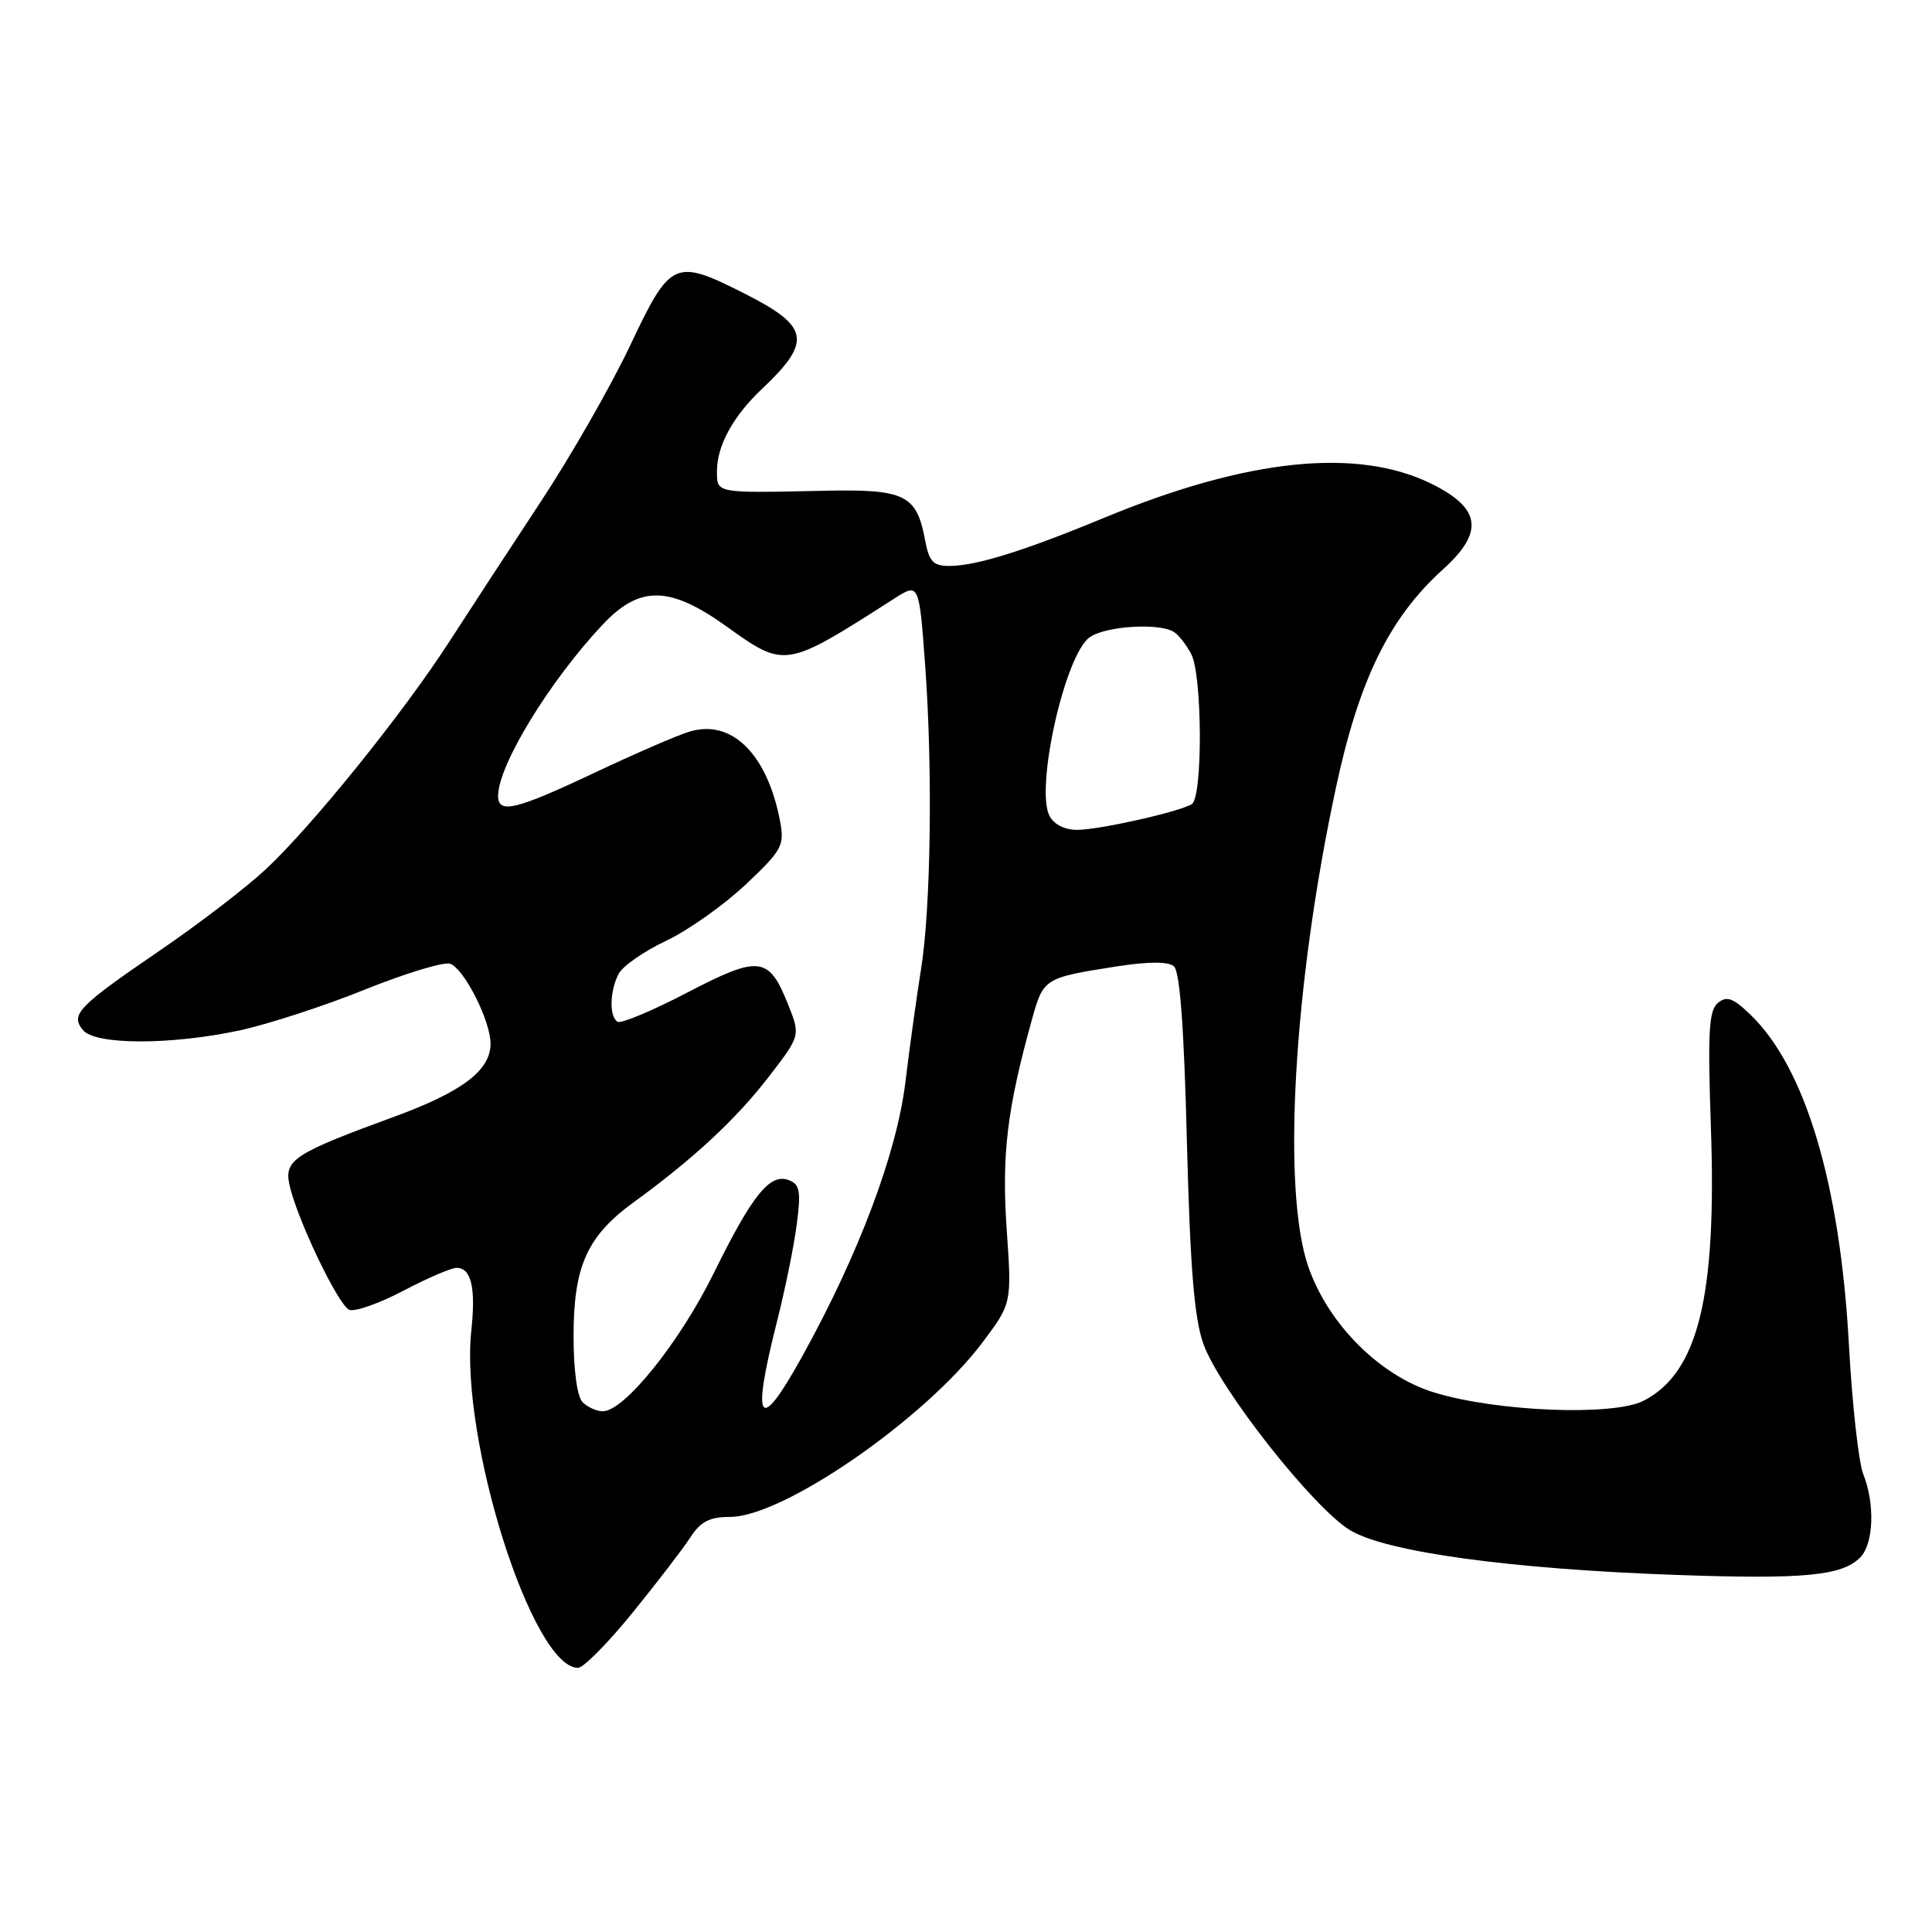 <?xml version="1.0" encoding="UTF-8" standalone="no"?>
<!DOCTYPE svg PUBLIC "-//W3C//DTD SVG 1.1//EN" "http://www.w3.org/Graphics/SVG/1.1/DTD/svg11.dtd" >
<svg xmlns="http://www.w3.org/2000/svg" xmlns:xlink="http://www.w3.org/1999/xlink" version="1.1" viewBox="0 0 256 256">
 <g >
 <path fill="currentColor"
d=" M 83.77 213.75 C 87.01 209.76 90.47 205.26 91.45 203.75 C 92.83 201.61 94.01 201.00 96.73 201.00 C 103.78 201.00 122.57 188.02 130.20 177.86 C 134.07 172.70 134.07 172.70 133.39 162.87 C 132.72 153.03 133.43 147.04 136.68 135.30 C 138.25 129.60 138.28 129.58 147.93 128.06 C 152.12 127.41 154.77 127.39 155.54 128.03 C 156.34 128.70 156.89 136.04 157.27 151.25 C 157.70 167.94 158.24 174.63 159.44 178.03 C 161.55 183.99 174.06 199.88 178.94 202.79 C 183.79 205.67 200.25 207.92 222.21 208.69 C 239.07 209.28 244.05 208.80 246.47 206.39 C 248.27 204.59 248.47 199.31 246.89 195.32 C 246.27 193.77 245.41 185.97 244.98 178.00 C 243.81 156.82 239.19 141.38 231.90 134.41 C 229.62 132.22 228.79 131.93 227.62 132.90 C 226.43 133.89 226.27 136.78 226.70 149.30 C 227.49 171.80 225.02 181.87 217.80 185.60 C 213.80 187.67 198.31 187.06 190.00 184.50 C 182.84 182.29 176.02 175.48 173.37 167.88 C 169.84 157.74 171.39 130.65 176.99 104.50 C 180.08 90.04 184.09 81.87 191.24 75.41 C 196.66 70.51 196.24 67.36 189.73 64.13 C 179.89 59.25 165.29 60.75 146.36 68.59 C 135.70 73.00 129.37 74.97 125.86 74.99 C 123.64 75.00 123.12 74.45 122.57 71.53 C 121.45 65.53 119.90 64.79 109.09 65.03 C 94.79 65.34 95.00 65.38 95.00 62.45 C 95.00 59.05 97.13 55.15 101.00 51.50 C 107.59 45.27 107.25 43.27 98.87 39.01 C 89.38 34.19 88.88 34.41 83.51 45.75 C 80.98 51.11 75.63 60.45 71.64 66.50 C 67.65 72.55 62.21 80.88 59.55 85.00 C 53.46 94.45 41.35 109.47 35.20 115.20 C 32.62 117.61 26.37 122.40 21.32 125.85 C 10.31 133.37 9.28 134.43 11.00 136.50 C 12.63 138.47 22.56 138.49 31.68 136.55 C 35.43 135.75 42.94 133.31 48.36 131.12 C 53.79 128.94 58.87 127.40 59.66 127.70 C 61.54 128.42 65.00 135.28 65.00 138.29 C 65.00 141.85 61.25 144.68 52.08 148.03 C 39.16 152.75 37.69 153.69 38.32 156.83 C 39.19 161.18 44.82 172.99 46.29 173.56 C 47.04 173.84 50.25 172.71 53.43 171.04 C 56.60 169.37 59.78 168.00 60.49 168.00 C 62.45 168.00 63.06 170.60 62.45 176.33 C 60.93 190.68 70.53 221.00 76.59 221.00 C 77.30 221.00 80.53 217.74 83.77 213.75 Z  M 77.20 185.80 C 76.48 185.08 76.00 181.59 76.00 177.05 C 76.00 167.77 77.79 163.79 84.00 159.28 C 91.89 153.54 97.51 148.32 101.85 142.70 C 106.07 137.22 106.07 137.22 104.42 133.08 C 101.86 126.69 100.62 126.55 91.05 131.53 C 86.43 133.94 82.28 135.67 81.83 135.39 C 80.70 134.69 80.79 131.27 81.99 129.01 C 82.54 127.99 85.35 126.04 88.24 124.67 C 91.14 123.31 95.86 119.97 98.76 117.25 C 103.60 112.69 103.96 112.04 103.38 108.90 C 101.71 99.96 96.98 95.24 91.37 96.94 C 89.79 97.41 84.12 99.87 78.77 102.40 C 68.35 107.32 66.00 107.89 66.00 105.47 C 66.00 101.41 72.82 90.24 79.87 82.75 C 84.77 77.55 88.73 77.61 96.26 83.00 C 104.04 88.57 104.04 88.57 118.44 79.35 C 121.79 77.20 121.79 77.20 122.60 88.35 C 123.60 102.07 123.34 120.48 122.03 128.50 C 121.50 131.80 120.56 138.53 119.96 143.46 C 118.81 152.85 113.77 166.24 106.29 179.74 C 100.56 190.10 99.52 188.68 102.94 175.17 C 104.01 170.95 105.20 165.15 105.57 162.27 C 106.15 157.86 105.98 156.93 104.54 156.38 C 102.03 155.41 99.71 158.28 94.57 168.71 C 90.07 177.86 82.72 187.00 79.87 187.00 C 79.06 187.00 77.86 186.46 77.20 185.80 Z  M 139.08 108.14 C 137.13 104.50 141.11 86.74 144.39 84.44 C 146.54 82.93 153.71 82.50 155.60 83.77 C 156.21 84.17 157.22 85.48 157.85 86.68 C 159.32 89.48 159.38 105.65 157.92 106.55 C 156.26 107.57 145.84 109.92 142.79 109.96 C 141.14 109.99 139.68 109.27 139.08 108.14 Z "/>
</g>
</svg>